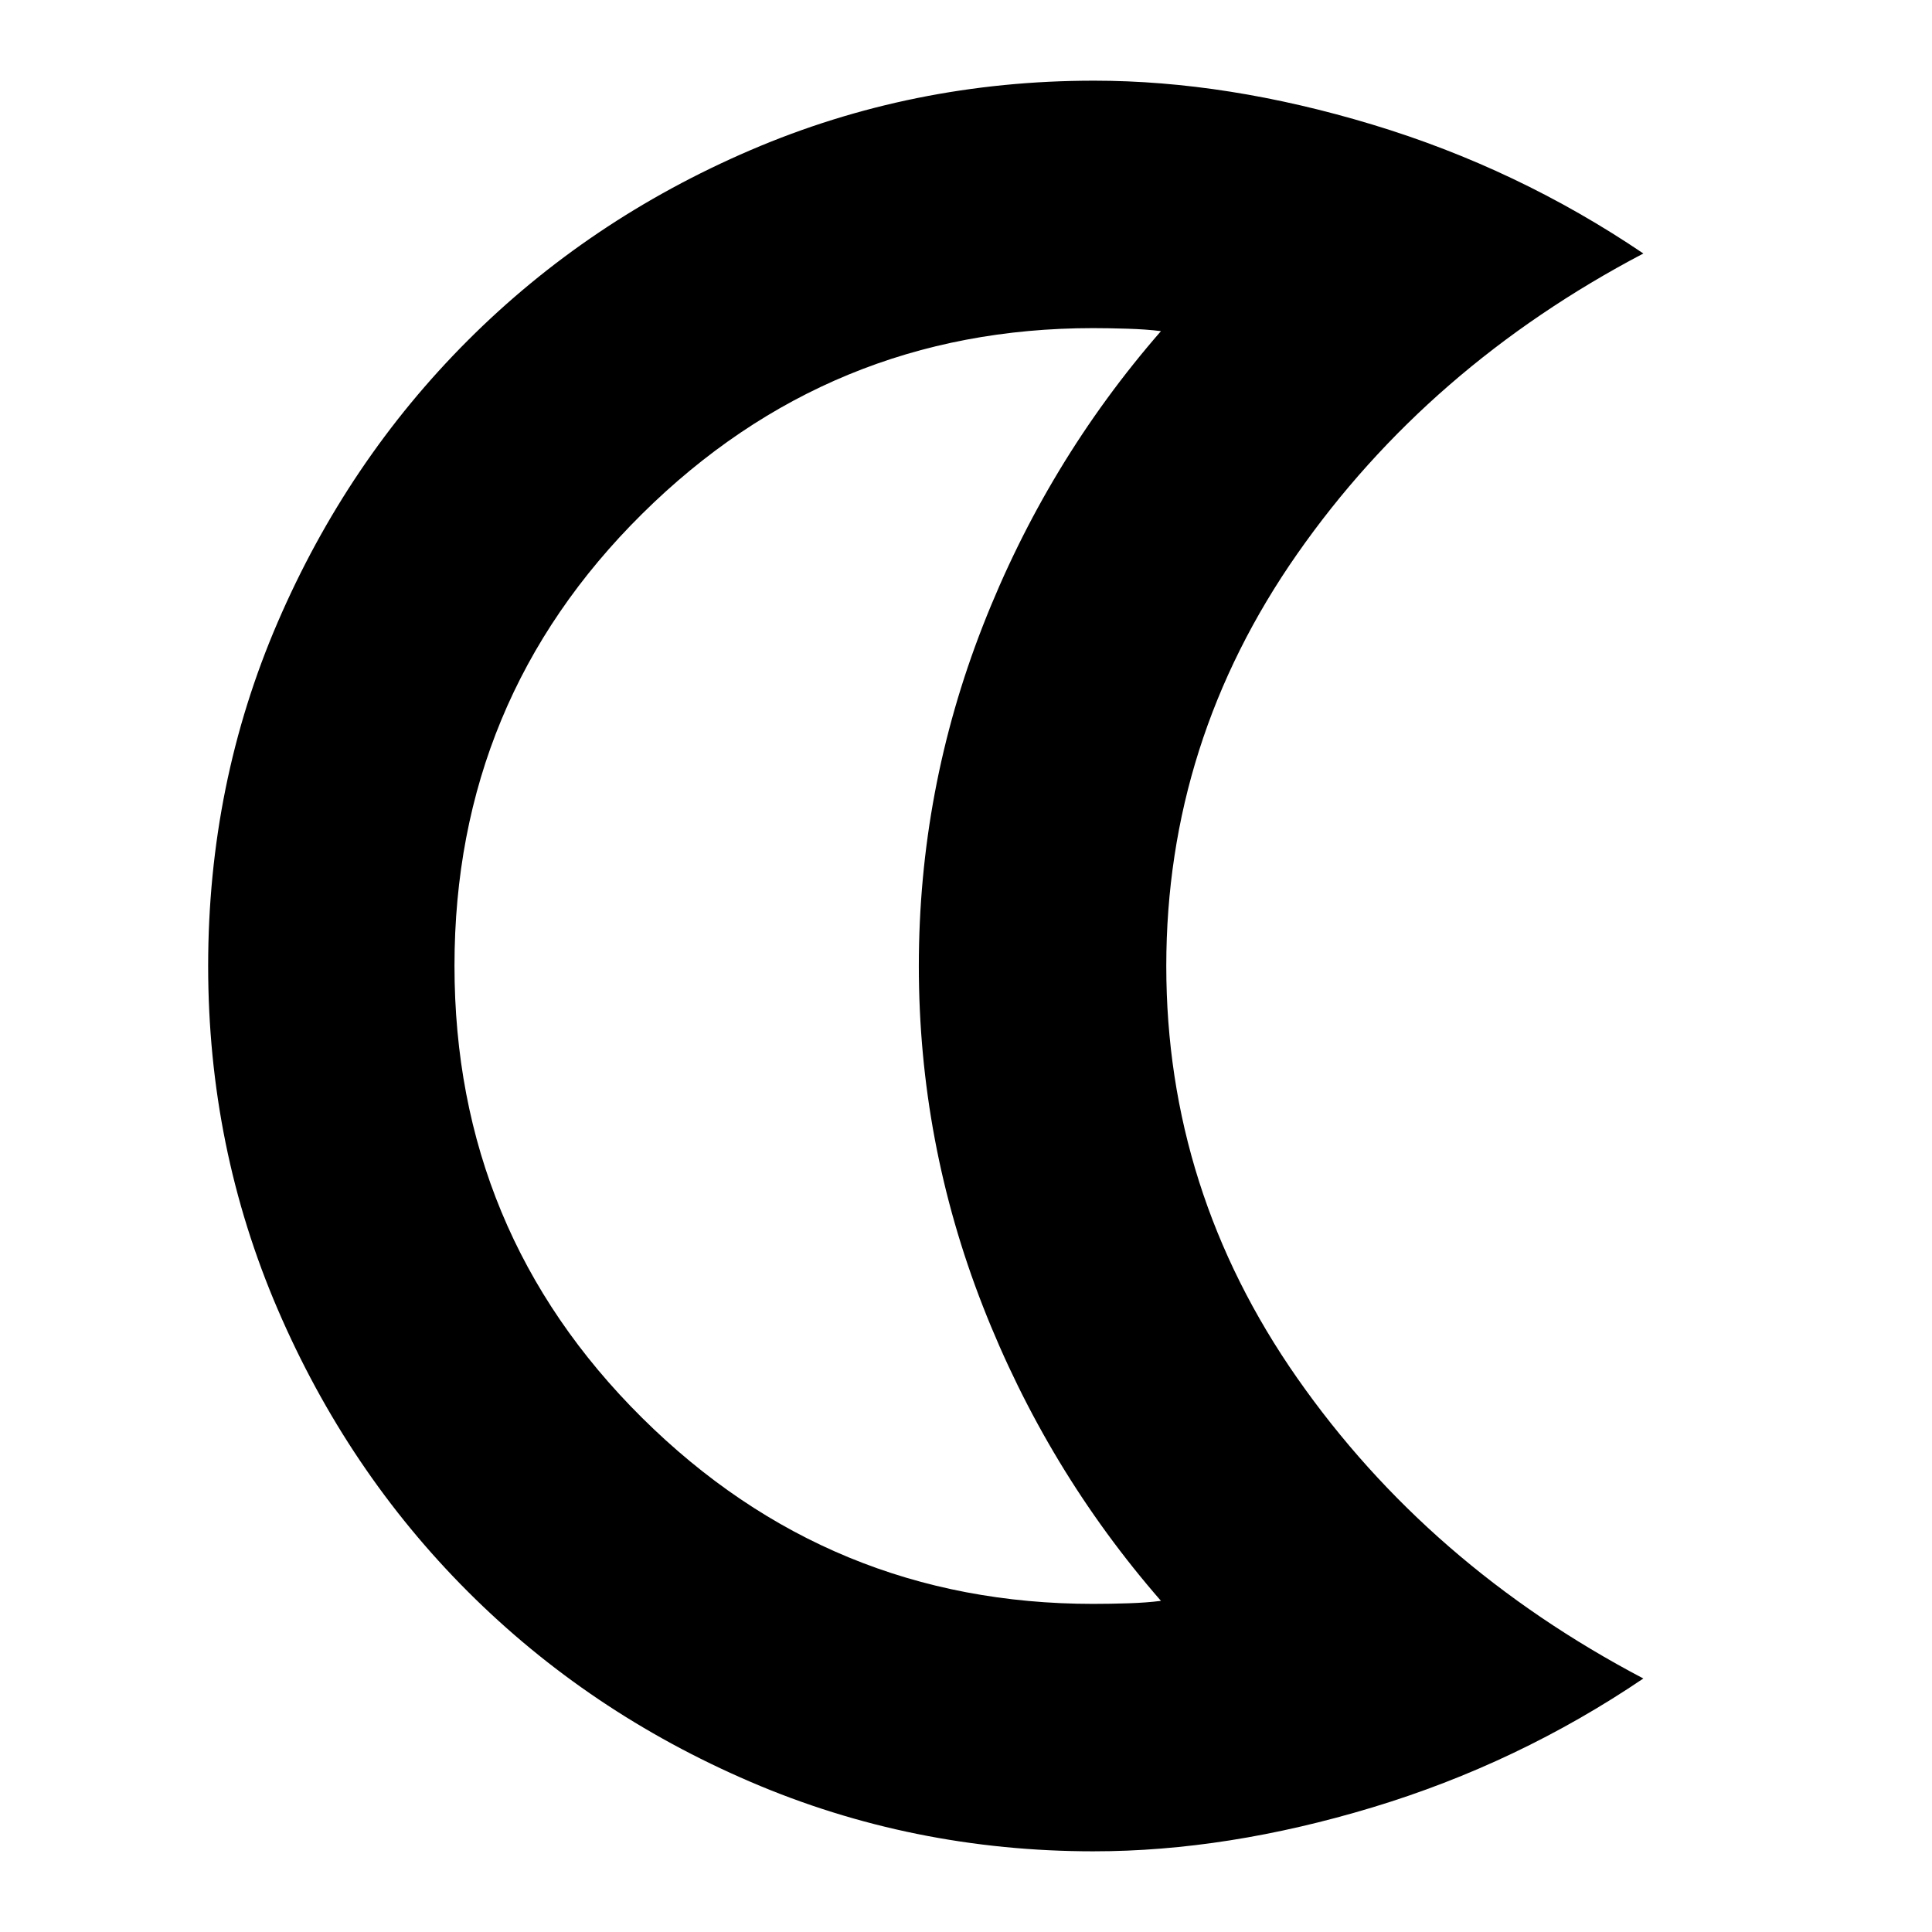<svg xmlns="http://www.w3.org/2000/svg" height="24" viewBox="0 -960 960 960" width="24"><path d="M543.58-40.09q-90.34 0-170.77-34.56-80.42-34.57-140.33-94.48-59.92-59.91-94.48-140.26-34.57-80.35-34.57-170.61 0-90.7 34.57-170.83 34.56-80.13 94.48-140.04 59.91-59.91 140.33-94.48 80.43-34.56 170.77-34.56 66.17 0 138.41 21.83 72.23 21.84 134.58 64.04-106.96 56.21-172 149.3-65.05 93.09-65.05 204.74t65.05 204.74q65.04 93.09 172 149.3-62.35 42.2-134.58 64.04-72.24 21.83-138.41 21.83Zm-.35-122.95q8.29 0 17.31-.29 9.02-.28 16.33-1.21-56.74-65.11-88.52-146.48-31.79-81.37-31.79-168.98 0-87.61 31.79-168.98 31.78-81.37 88.52-146.48-7.31-.93-16.81-1.21-9.51-.29-16.91-.29-130.89 0-224.11 92.32-93.21 92.32-93.21 224.5t93.21 224.64q93.22 92.46 224.19 92.46ZM456.56-480Z"/></svg>